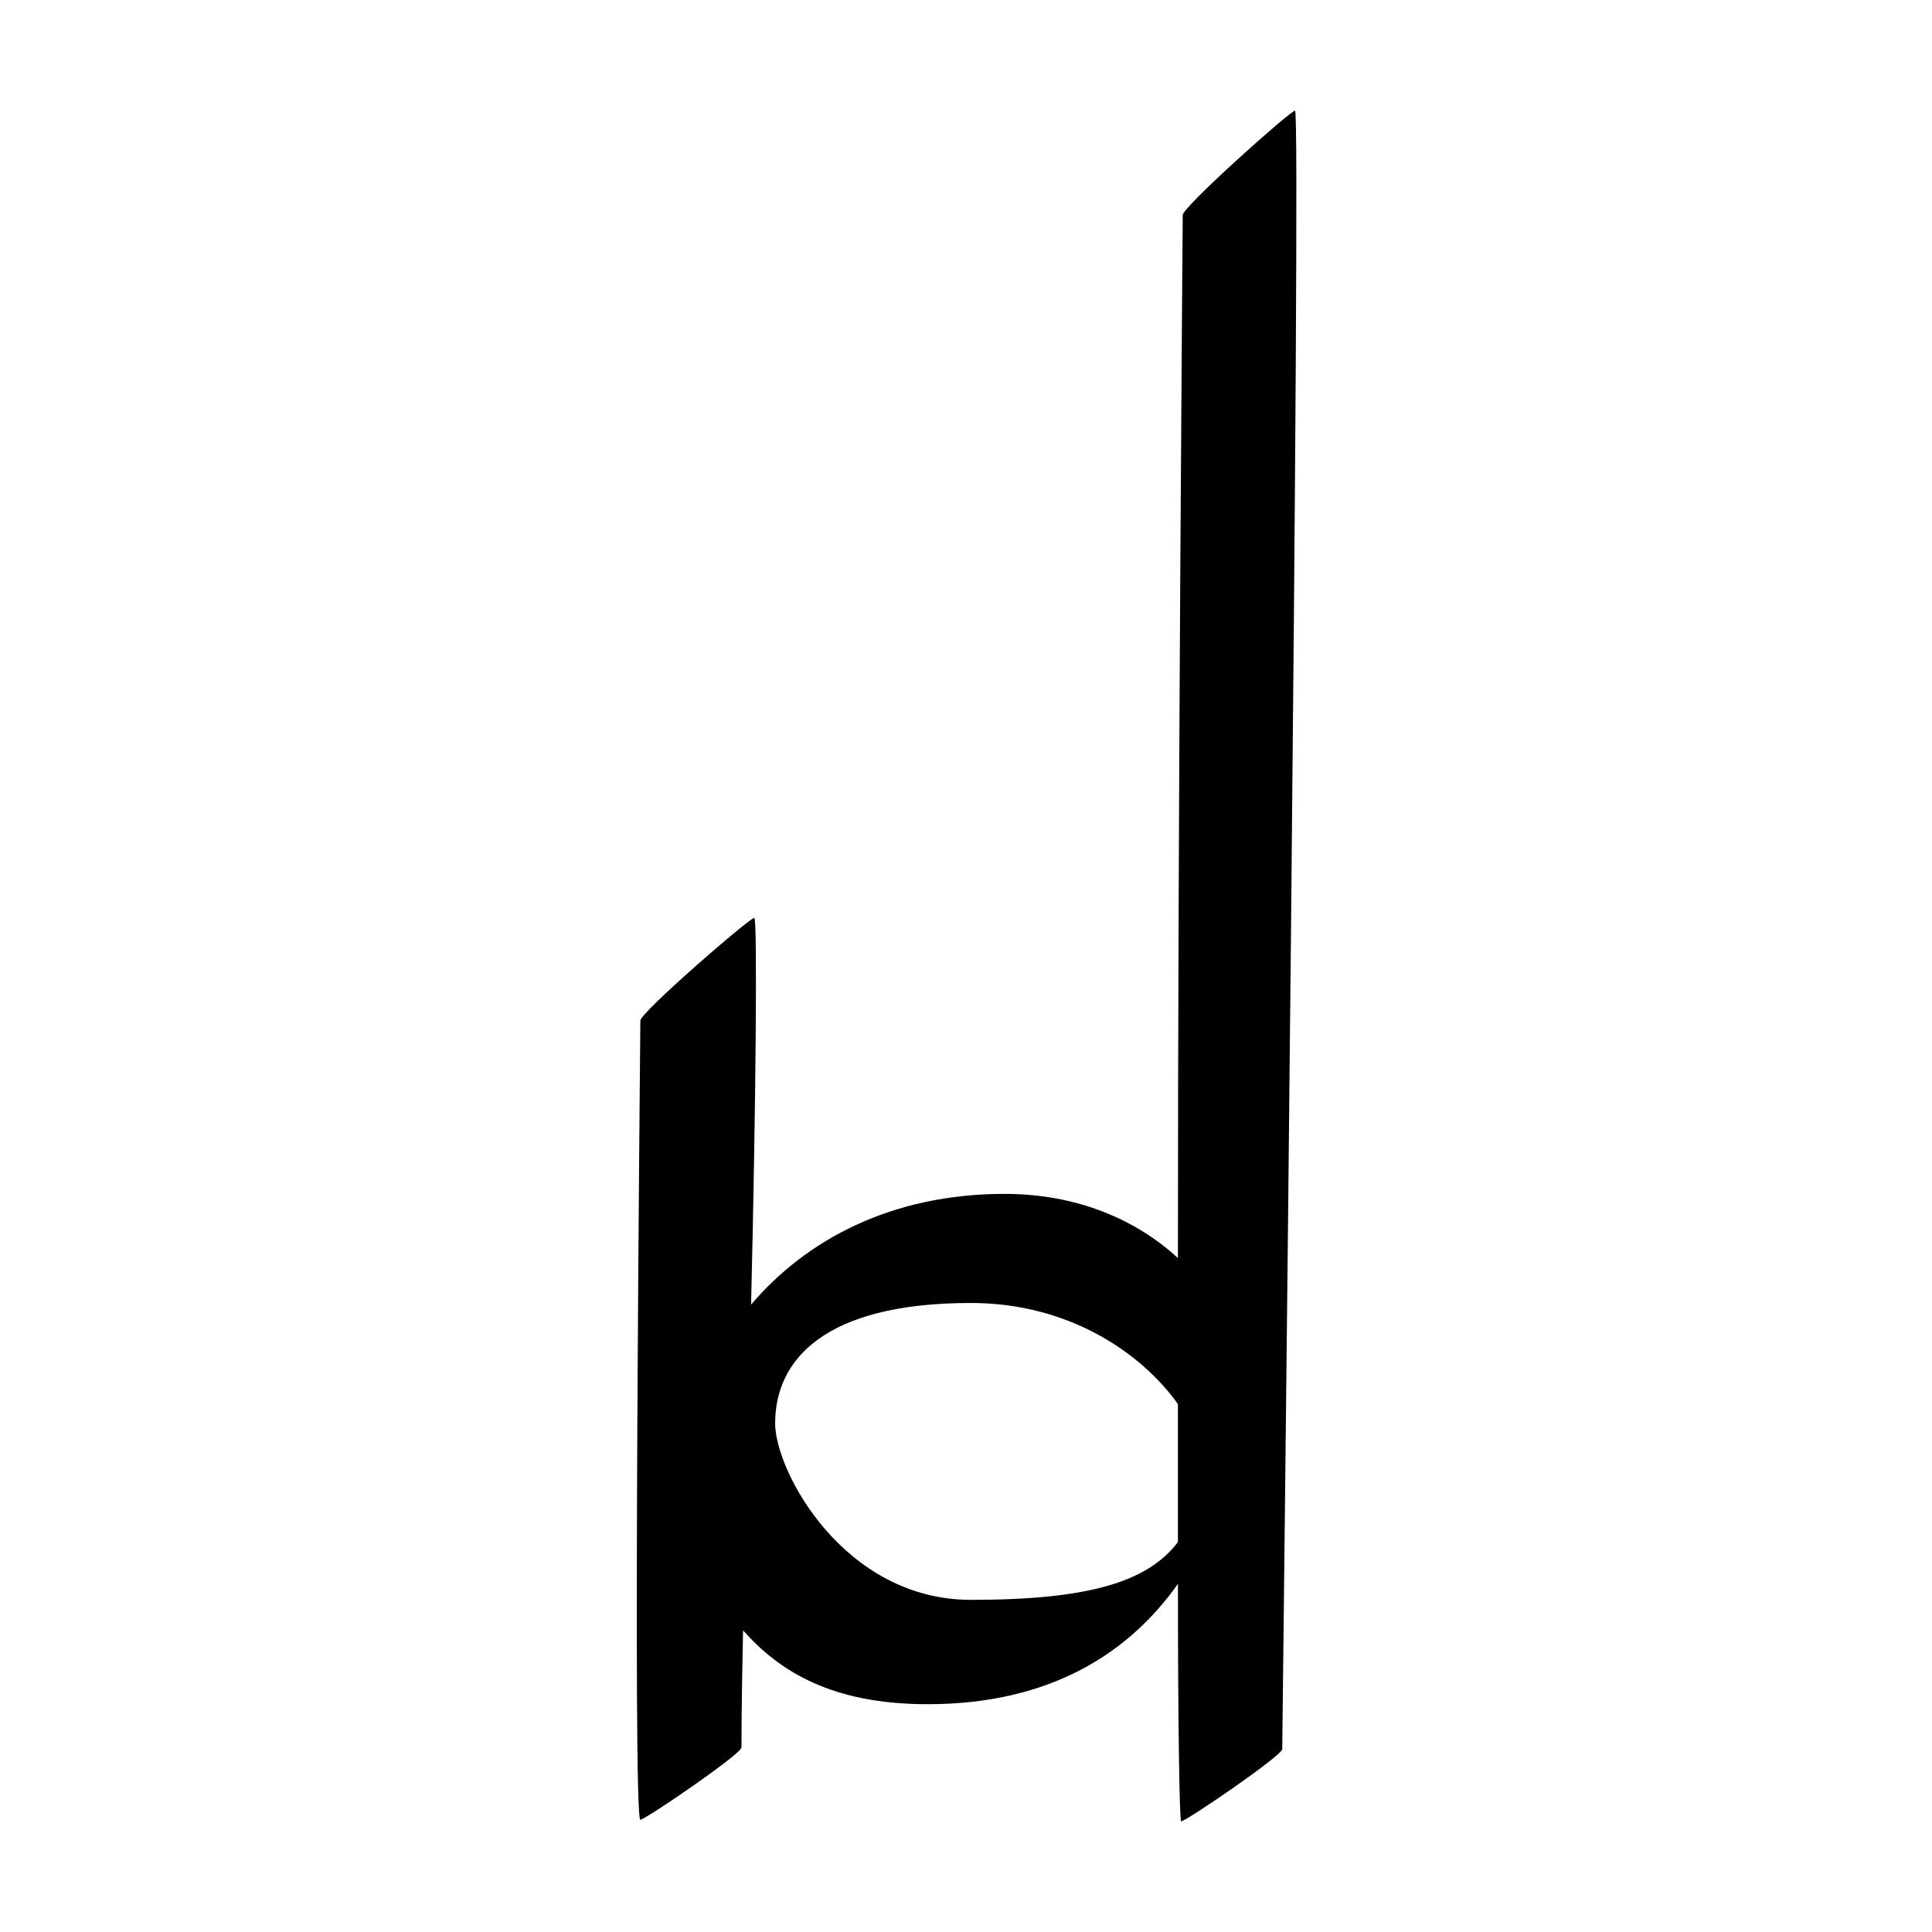 <?xml version="1.0" encoding="utf-8"?>
<!-- Generator: Adobe Illustrator 23.0.2, SVG Export Plug-In . SVG Version: 6.00 Build 0)  -->
<svg version="1.1" id="Capa_1" xmlns="http://www.w3.org/2000/svg" xmlns:xlink="http://www.w3.org/1999/xlink" x="0px" y="0px"
	 viewBox="0 0 1000 1000" style="enable-background:new 0 0 1000 1000;" xml:space="preserve">
<path d="M502.54,828.08c-65.62,0-101.33-66.45-101.33-91.37c0-32.39,24.92-62.29,101.33-62.29c51.5,0,88.87,26.58,107.15,52.33
	v71.43C593.91,818.95,563.18,828.08,502.54,828.08z M670.32,57.29c-2.49,0-58.14,49.84-58.14,53.99c0,2.49-2.49,301.51-2.49,539.89
	c-21.6-19.93-52.33-33.22-89.7-33.22c-58.97,0-102.99,24.09-131.23,57.31c2.49-102.16,3.32-200.17,1.66-200.17
	c-2.49,0-58.97,49.01-58.97,53.16s-4.15,413.64,0,413.64c2.49,0,52.33-34.05,52.33-37.38c0-0.83,0-24.09,0.83-60.63
	c19.1,21.6,46.51,38.21,95.52,38.21c65.62,0,105.49-28.24,129.57-62.29c0,73.92,0.83,122.93,1.66,122.93
	c2.49,0,52.33-34.05,52.33-37.38C663.68,902.01,673.64,57.29,670.32,57.29z"/>
</svg>
